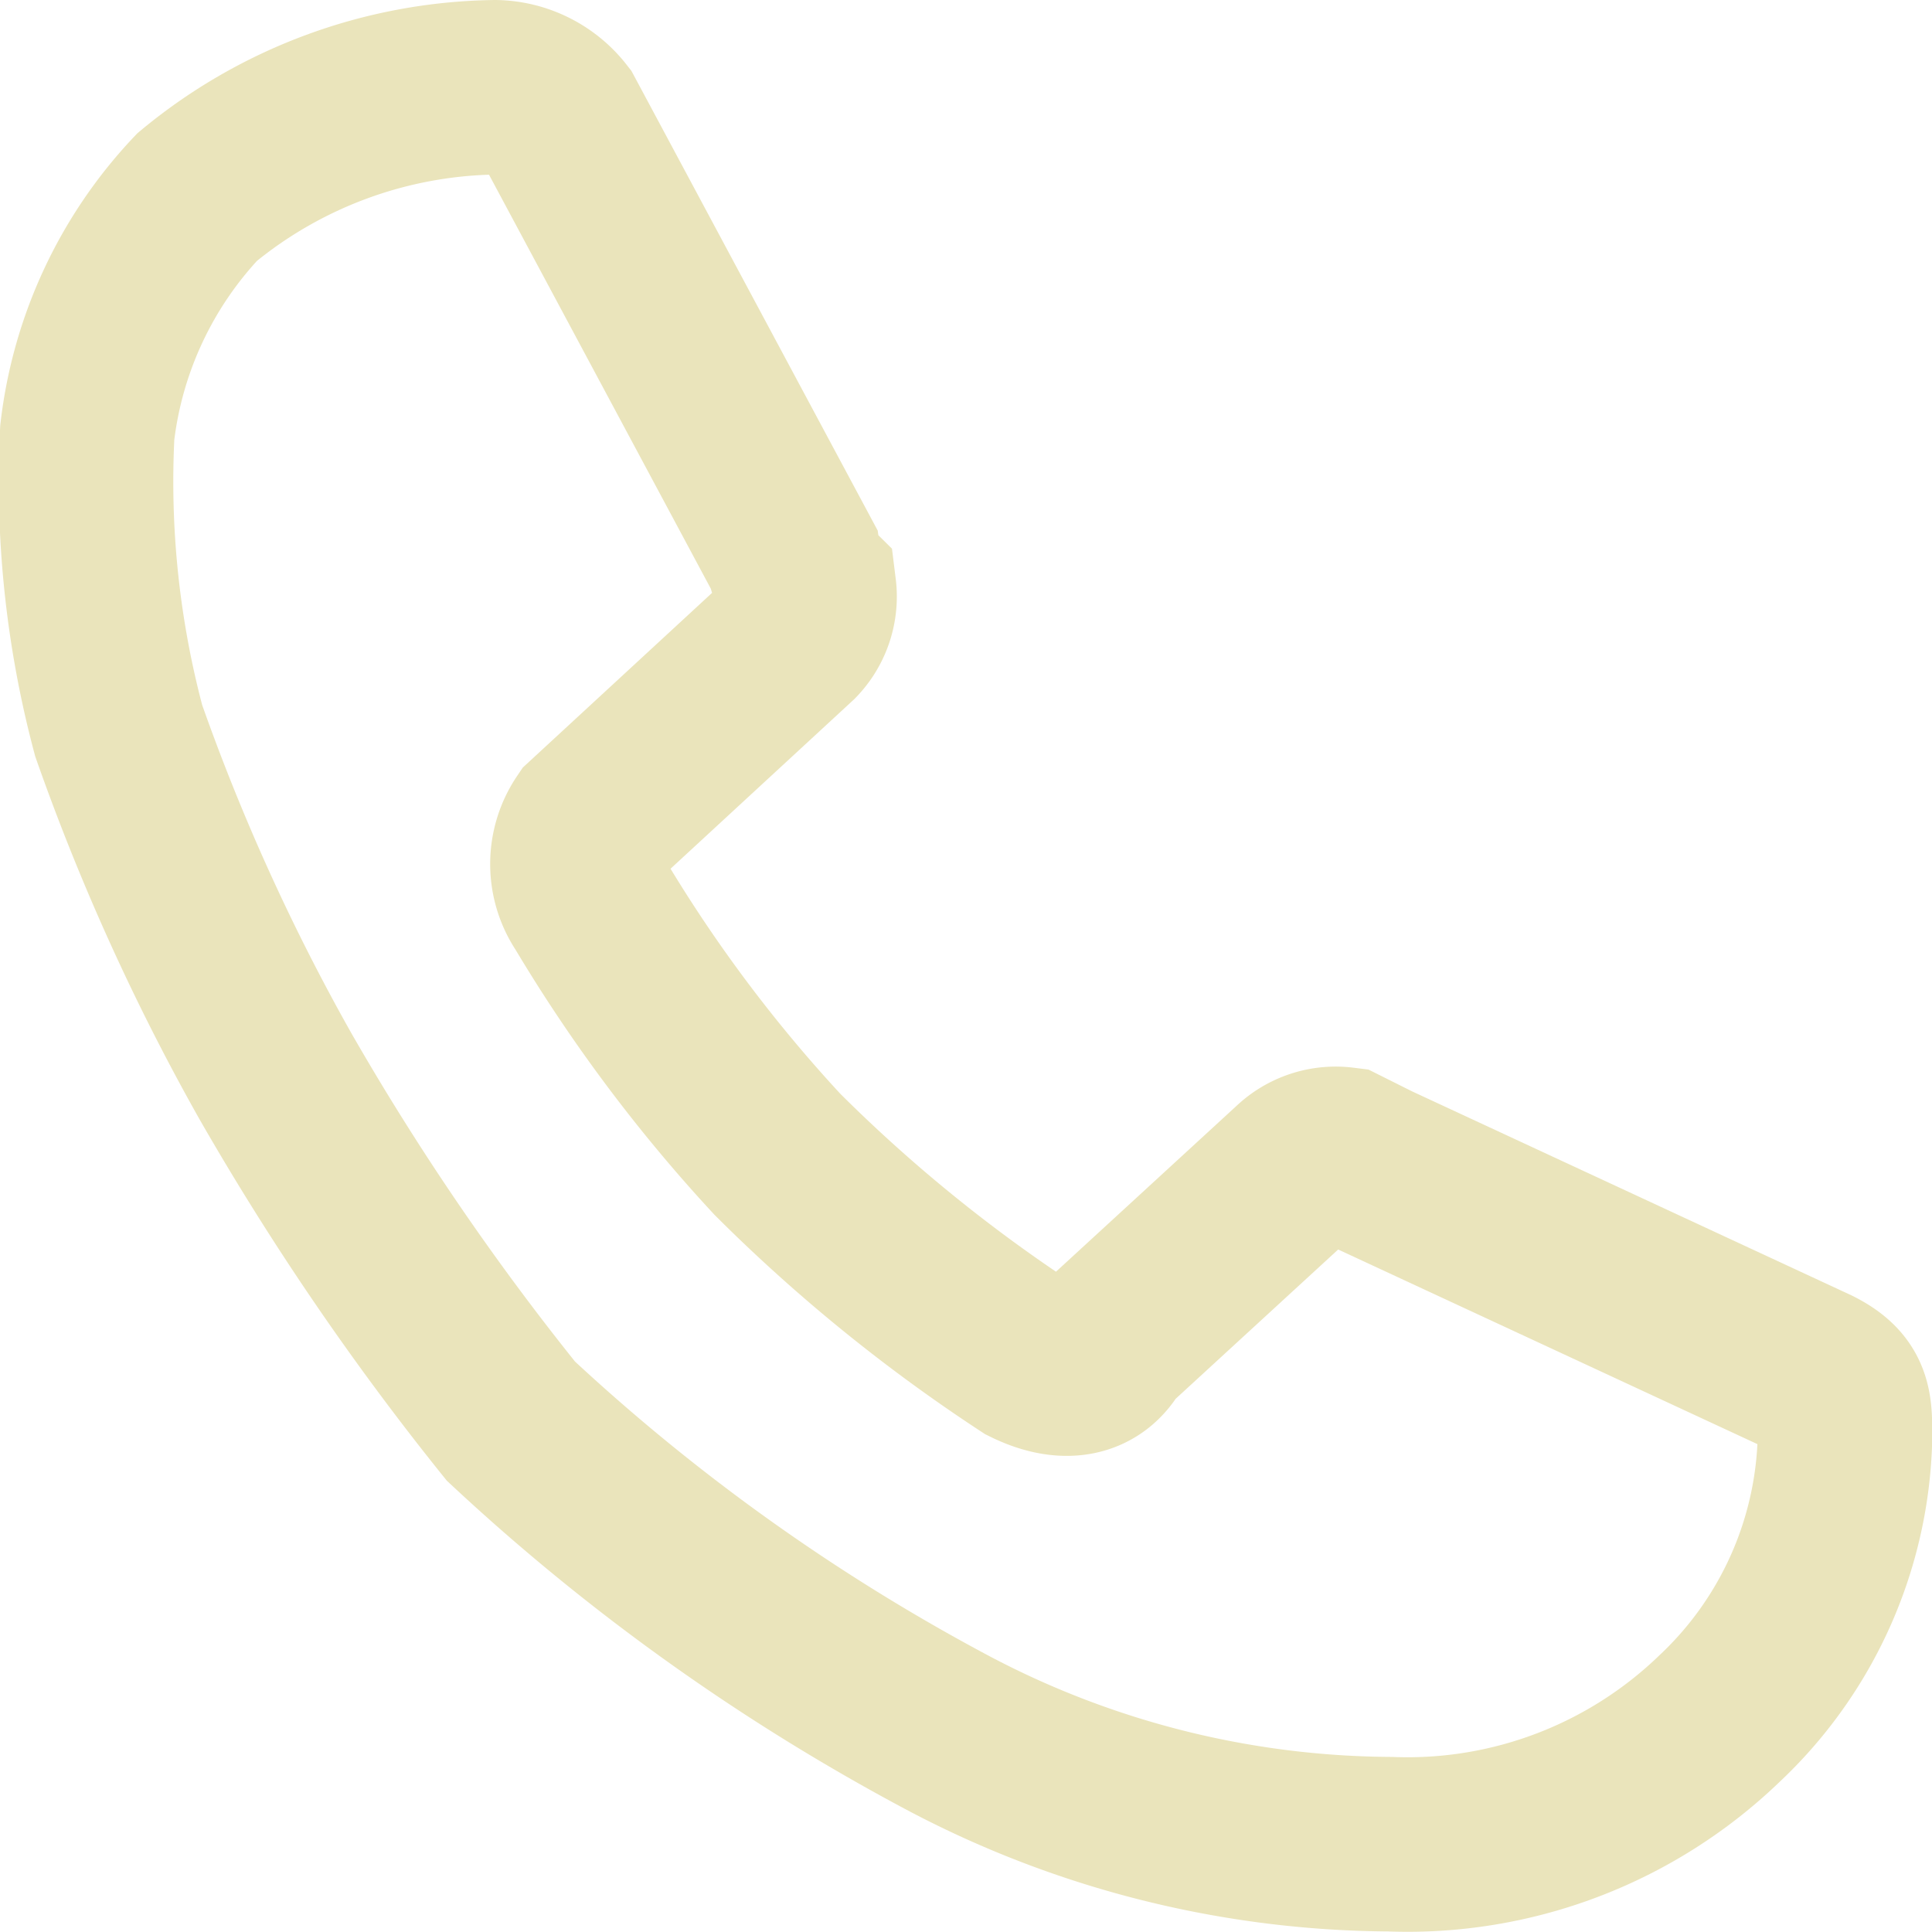 <svg xmlns="http://www.w3.org/2000/svg" width="14.389" height="14.39" viewBox="0 0 14.389 14.39">
  <path id="Path_110" data-name="Path 110" d="M7.6,9.35,9,8.064a.429.429,0,0,1,.351-.117l.234.117,3.272,1.519c.234.117.234.234.234.467a2.963,2.963,0,0,1-.935,2.1,3.348,3.348,0,0,1-2.454.935,7.121,7.121,0,0,1-3.272-.818A15.321,15.321,0,0,1,3.155,9.934,19.906,19.906,0,0,1,1.4,7.363,16.154,16.154,0,0,1,.234,4.792,7.192,7.192,0,0,1,0,2.571,3.071,3.071,0,0,1,.818.818,3.554,3.554,0,0,1,3.039,0a.607.607,0,0,1,.467.234L5.259,3.506a.408.408,0,0,0,.117.234.429.429,0,0,1-.117.351L3.74,5.493a.522.522,0,0,0,0,.584,11.16,11.16,0,0,0,1.4,1.87,11.8,11.8,0,0,0,1.87,1.519C7.246,9.583,7.48,9.583,7.6,9.35Z" transform="translate(0.65 0.65)" fill="none" stroke="#eae4bb" stroke-width="1.3"/>
</svg>
